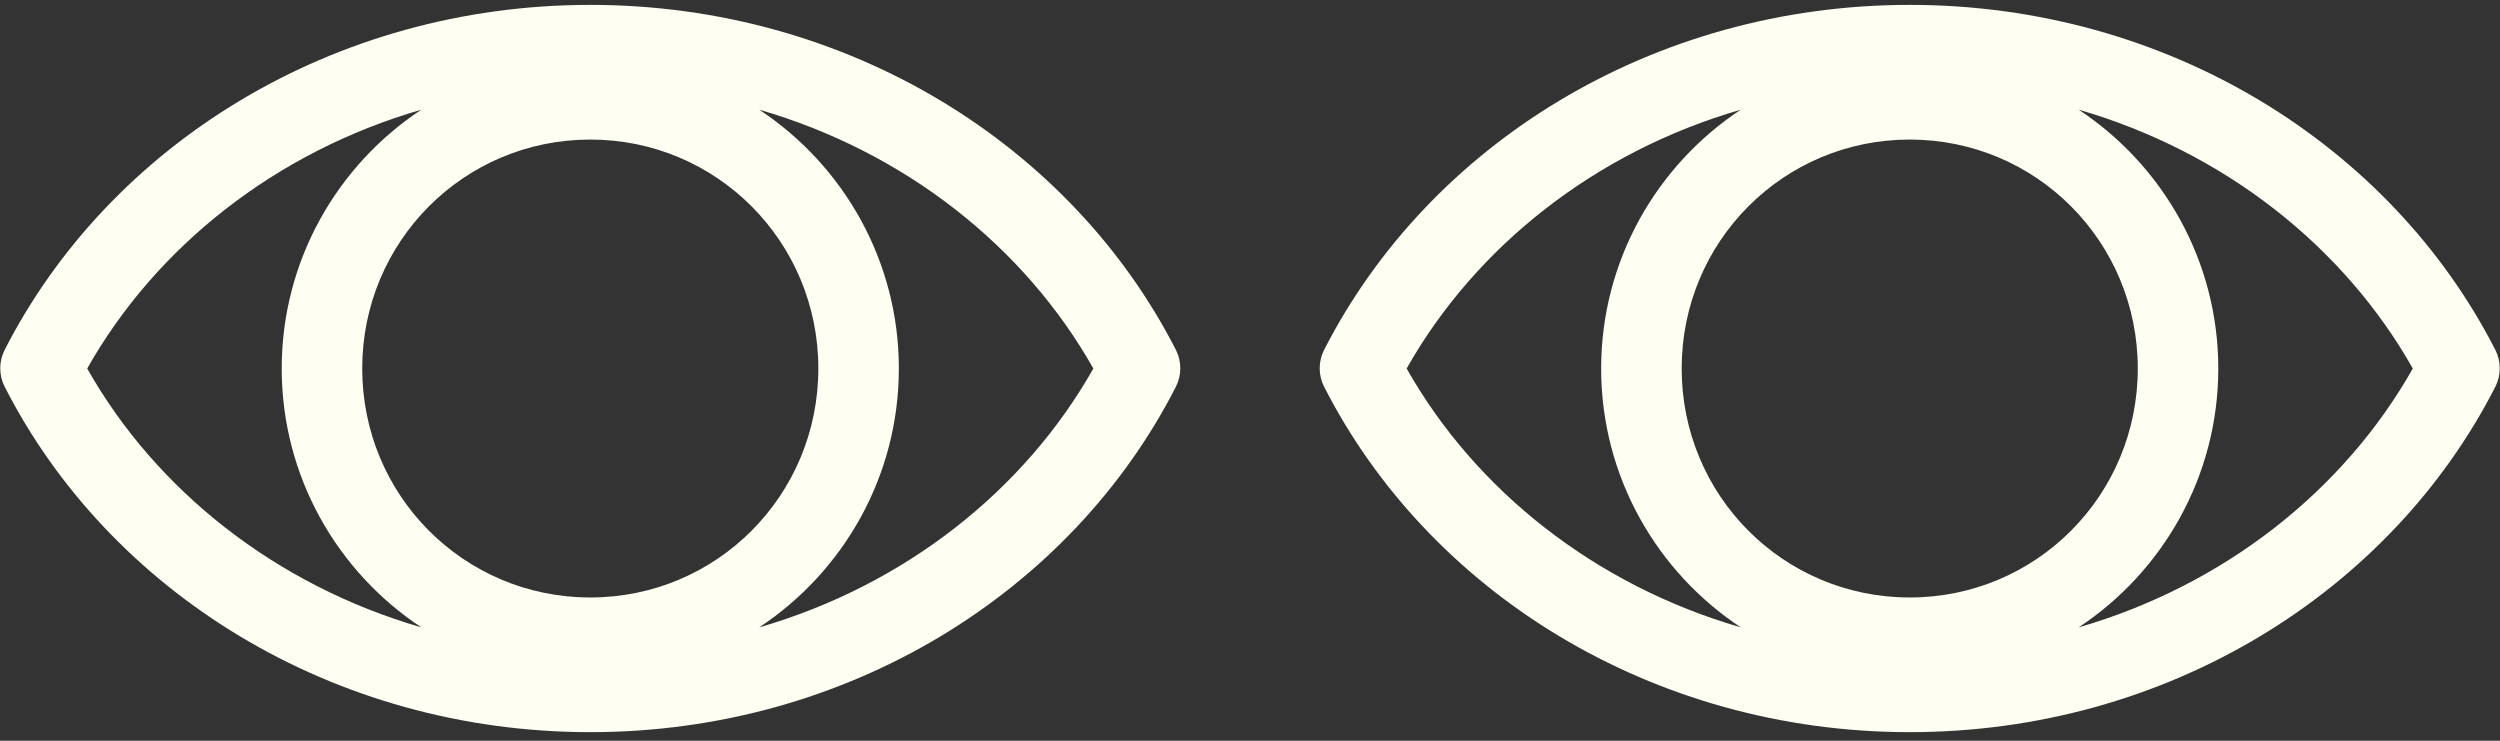 <?xml version="1.0" encoding="UTF-8"?>
<svg width="108px" height="32px" viewBox="0 0 108 32" version="1.1" xmlns="http://www.w3.org/2000/svg" xmlns:xlink="http://www.w3.org/1999/xlink">
    <rect x="0" y="0" width="108" height="32" fill="#333333" stroke="none"/>
    <!-- Generator: Sketch 47.1 (45422) - http://www.bohemiancoding.com/sketch -->
    <title>Group 13</title>
    <desc>Created with Sketch.</desc>
    <defs></defs>
    <g id="Final" stroke="none" stroke-width="1" fill="none" fill-rule="evenodd">
        <g id="final_music_festival_171024-copy" transform="translate(-279, -3914)" fill-rule="nonzero" fill="#FEFEF3">
            <g id="Group-6" transform="translate(279, 3914)">
                <g id="Group-5">
                    <g id="noun_677842_cc">
                        <g id="Group">
                            <g id="Group-13">
                                <path d="M25.5,0.211 C14.377,0.211 4.724,6.256 0.199,15.12 C-0.052,15.617 -0.052,16.205 0.199,16.702 C4.721,25.572 14.373,31.629 25.5,31.629 C36.627,31.629 46.279,25.572 50.801,16.702 C51.052,16.205 51.052,15.617 50.801,15.12 C46.276,6.256 36.623,0.211 25.5,0.211 L25.5,0.211 Z M18.201,4.738 C14.575,7.134 12.17,11.252 12.17,15.92 C12.17,20.587 14.575,24.706 18.201,27.102 C11.919,25.281 6.745,21.19 3.767,15.92 C6.745,10.648 11.919,6.558 18.201,4.738 L18.201,4.738 Z M32.799,4.738 C39.081,6.558 44.255,10.648 47.233,15.92 C44.255,21.19 39.081,25.281 32.799,27.102 C36.425,24.706 38.83,20.587 38.83,15.92 C38.83,11.252 36.425,7.134 32.799,4.738 Z M25.5,6.029 C30.962,6.029 35.352,10.437 35.352,15.92 C35.352,21.403 30.962,25.811 25.5,25.811 C20.038,25.811 15.648,21.403 15.648,15.92 C15.648,10.437 20.038,6.029 25.5,6.029 Z" id="Shape"></path>
                                <path d="M82.5,0.211 C71.377,0.211 61.724,6.256 57.199,15.12 C56.948,15.617 56.948,16.205 57.199,16.702 C61.721,25.572 71.373,31.629 82.5,31.629 C93.627,31.629 103.279,25.572 107.801,16.702 C108.052,16.205 108.052,15.617 107.801,15.12 C103.276,6.256 93.623,0.211 82.5,0.211 L82.5,0.211 Z M75.201,4.738 C71.575,7.134 69.17,11.252 69.17,15.92 C69.17,20.587 71.575,24.706 75.201,27.102 C68.919,25.281 63.745,21.19 60.767,15.92 C63.745,10.648 68.919,6.558 75.201,4.738 L75.201,4.738 Z M89.799,4.738 C96.081,6.558 101.255,10.648 104.233,15.92 C101.255,21.19 96.081,25.281 89.799,27.102 C93.425,24.706 95.83,20.587 95.83,15.92 C95.83,11.252 93.425,7.134 89.799,4.738 Z M82.5,6.029 C87.962,6.029 92.352,10.437 92.352,15.92 C92.352,21.403 87.962,25.811 82.5,25.811 C77.038,25.811 72.648,21.403 72.648,15.92 C72.648,10.437 77.038,6.029 82.5,6.029 Z" id="Shape"></path>
                            </g>
                        </g>
                    </g>
                </g>
            </g>
        </g>
    </g>
</svg>